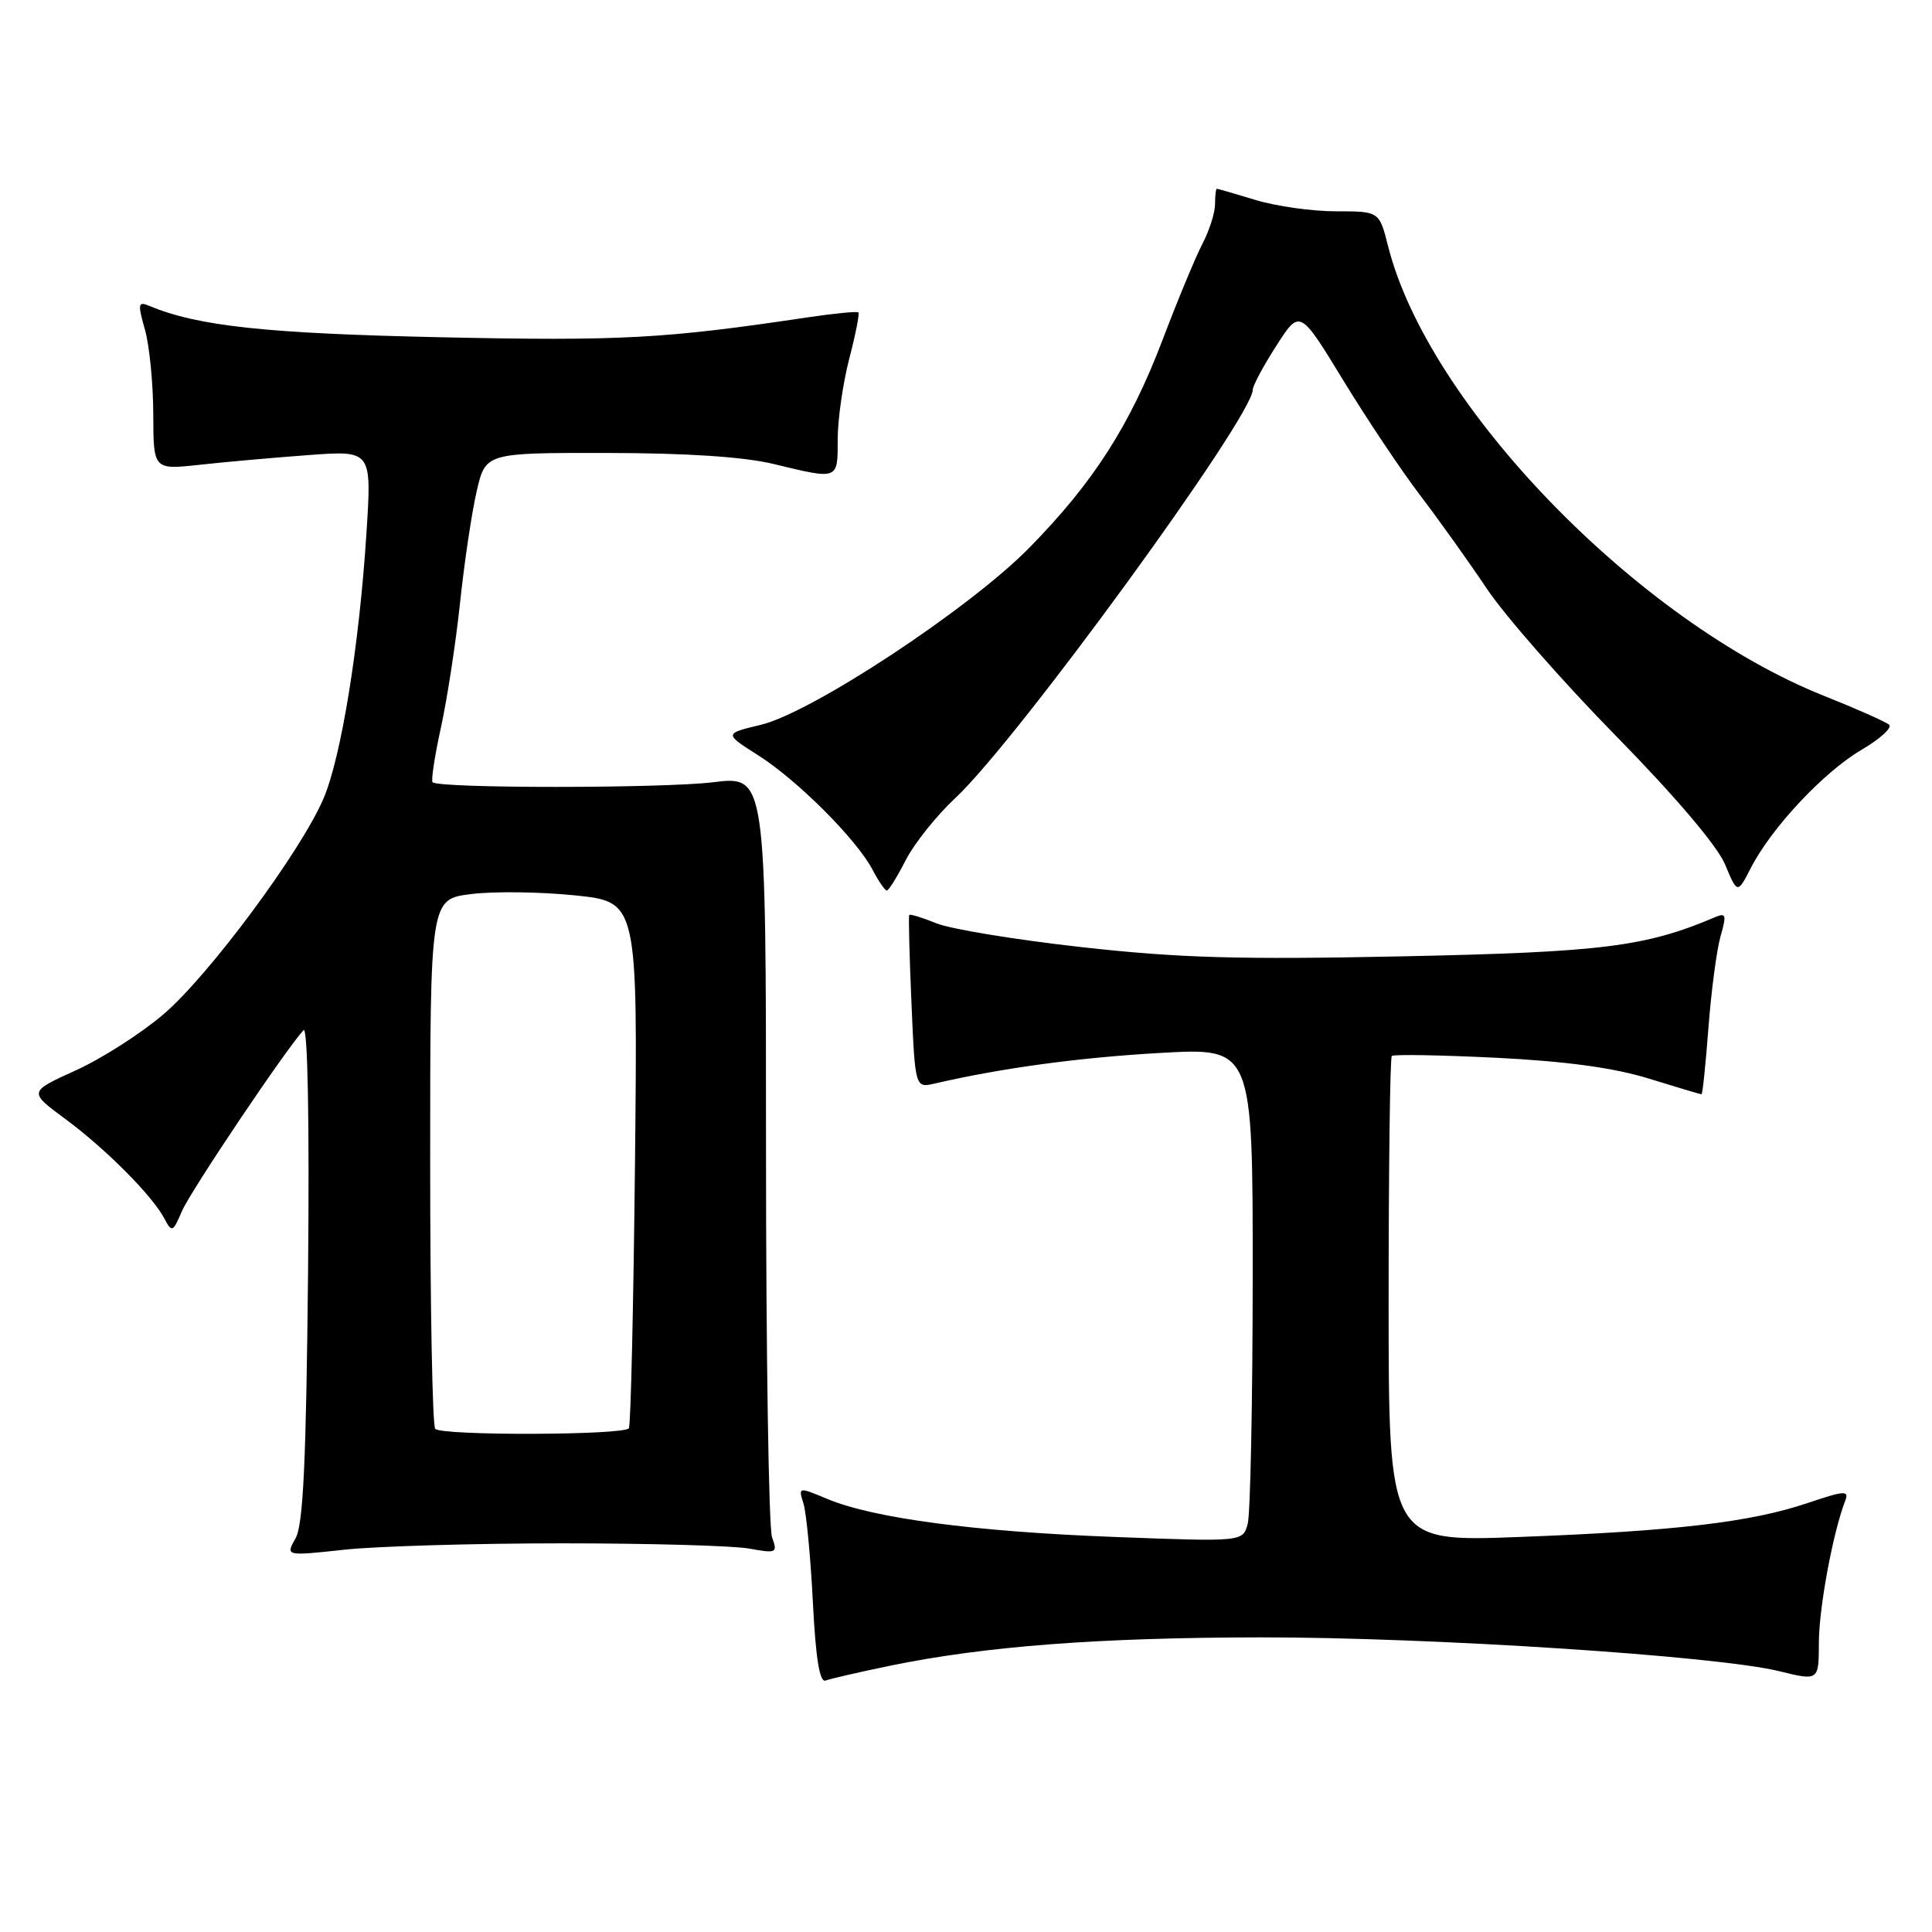 <?xml version="1.0" encoding="UTF-8" standalone="no"?>
<!DOCTYPE svg PUBLIC "-//W3C//DTD SVG 1.1//EN" "http://www.w3.org/Graphics/SVG/1.1/DTD/svg11.dtd" >
<svg xmlns="http://www.w3.org/2000/svg" xmlns:xlink="http://www.w3.org/1999/xlink" version="1.1" viewBox="0 0 256 256">
 <g >
 <path fill="currentColor"
d=" M 118.02 220.70 C 130.56 218.13 145.51 216.99 167.00 216.96 C 189.56 216.94 227.52 219.41 235.75 221.44 C 241.00 222.73 241.00 222.73 241.01 217.62 C 241.03 213.01 242.87 203.09 244.49 198.89 C 245.04 197.46 244.47 197.49 239.49 199.17 C 231.98 201.70 221.97 202.88 201.26 203.66 C 184.00 204.31 184.00 204.31 184.00 172.32 C 184.00 154.73 184.19 140.15 184.42 139.92 C 184.65 139.69 190.88 139.80 198.26 140.16 C 207.45 140.62 213.83 141.48 218.45 142.91 C 222.17 144.06 225.32 145.00 225.46 145.00 C 225.60 145.00 226.01 141.02 226.38 136.16 C 226.75 131.30 227.47 125.86 227.98 124.07 C 228.80 121.20 228.71 120.91 227.21 121.55 C 218.03 125.45 212.28 126.17 185.83 126.72 C 164.14 127.17 156.20 126.94 143.33 125.50 C 134.62 124.53 125.97 123.11 124.10 122.35 C 122.22 121.59 120.60 121.09 120.48 121.24 C 120.37 121.38 120.50 126.60 120.77 132.84 C 121.26 144.18 121.26 144.18 123.88 143.57 C 132.67 141.53 143.03 140.12 153.75 139.52 C 166.00 138.82 166.00 138.82 165.99 169.16 C 165.98 185.85 165.68 200.58 165.33 201.90 C 164.69 204.30 164.69 204.30 147.59 203.65 C 129.11 202.95 115.74 201.17 109.63 198.62 C 105.78 197.01 105.77 197.01 106.47 199.25 C 106.85 200.49 107.41 206.36 107.71 212.31 C 108.09 219.80 108.61 222.98 109.40 222.68 C 110.03 222.44 113.91 221.55 118.02 220.70 Z  M 74.50 204.50 C 86.05 204.50 97.21 204.81 99.30 205.20 C 102.90 205.85 103.06 205.78 102.30 203.70 C 101.86 202.49 101.50 179.29 101.50 152.15 C 101.50 102.79 101.50 102.79 94.50 103.65 C 87.75 104.47 58.14 104.48 57.32 103.65 C 57.10 103.43 57.60 100.16 58.43 96.38 C 59.26 92.59 60.40 85.16 60.96 79.86 C 61.52 74.56 62.51 67.92 63.16 65.11 C 64.34 60.00 64.34 60.00 80.42 60.02 C 90.98 60.03 98.56 60.53 102.50 61.48 C 111.16 63.57 111.00 63.63 111.00 58.21 C 111.00 55.58 111.69 50.79 112.52 47.57 C 113.36 44.35 113.91 41.58 113.74 41.40 C 113.57 41.23 110.52 41.53 106.96 42.06 C 88.11 44.88 82.29 45.20 58.50 44.69 C 35.26 44.19 26.23 43.22 19.81 40.54 C 18.29 39.90 18.22 40.22 19.20 43.66 C 19.80 45.77 20.30 50.82 20.31 54.88 C 20.33 62.25 20.33 62.25 26.42 61.59 C 29.76 61.22 36.27 60.64 40.88 60.30 C 49.26 59.68 49.26 59.68 48.56 70.59 C 47.61 85.54 45.21 100.34 42.86 105.83 C 39.84 112.86 27.68 129.26 21.67 134.39 C 18.72 136.92 13.48 140.27 10.04 141.83 C 3.78 144.67 3.78 144.67 8.64 148.26 C 14.00 152.22 20.17 158.41 21.79 161.48 C 22.77 163.34 22.91 163.28 24.11 160.48 C 25.23 157.85 37.81 139.12 40.22 136.50 C 40.77 135.89 41.01 148.45 40.82 168.50 C 40.57 193.71 40.18 202.05 39.16 203.84 C 37.83 206.19 37.83 206.19 45.66 205.34 C 49.97 204.88 62.95 204.50 74.50 204.50 Z  M 120.01 113.98 C 121.14 111.77 124.10 108.06 126.60 105.73 C 134.70 98.19 166.00 55.21 166.00 51.64 C 166.00 51.11 167.40 48.49 169.12 45.82 C 172.23 40.96 172.23 40.96 177.96 50.35 C 181.11 55.52 185.71 62.39 188.17 65.62 C 190.64 68.86 194.61 74.42 197.01 78.00 C 199.40 81.58 207.11 90.37 214.14 97.53 C 221.94 105.48 227.57 112.11 228.57 114.52 C 230.22 118.46 230.22 118.46 232.01 114.98 C 234.73 109.68 241.68 102.27 246.67 99.35 C 249.12 97.91 250.77 96.41 250.32 96.03 C 249.87 95.64 245.97 93.91 241.66 92.19 C 217.03 82.36 189.23 53.68 183.93 32.62 C 182.76 28.00 182.76 28.00 177.04 28.00 C 173.89 28.00 169.11 27.33 166.41 26.51 C 163.71 25.69 161.39 25.02 161.25 25.01 C 161.11 25.00 161.00 25.92 161.00 27.05 C 161.00 28.18 160.25 30.54 159.33 32.30 C 158.42 34.06 156.04 39.77 154.06 45.00 C 149.72 56.40 144.85 63.99 136.31 72.66 C 128.37 80.71 107.56 94.43 100.82 96.04 C 95.94 97.21 95.94 97.21 100.46 100.08 C 105.67 103.38 113.52 111.24 115.62 115.25 C 116.41 116.76 117.26 118.00 117.51 118.00 C 117.76 118.00 118.88 116.19 120.01 113.98 Z  M 57.67 189.33 C 57.30 188.97 57.00 173.02 57.00 153.91 C 57.00 119.14 57.00 119.14 62.43 118.47 C 65.42 118.09 71.61 118.17 76.18 118.64 C 84.50 119.50 84.50 119.50 84.14 154.00 C 83.94 172.97 83.58 188.84 83.33 189.25 C 82.78 190.18 58.59 190.26 57.67 189.33 Z "/>
</g>
</svg>